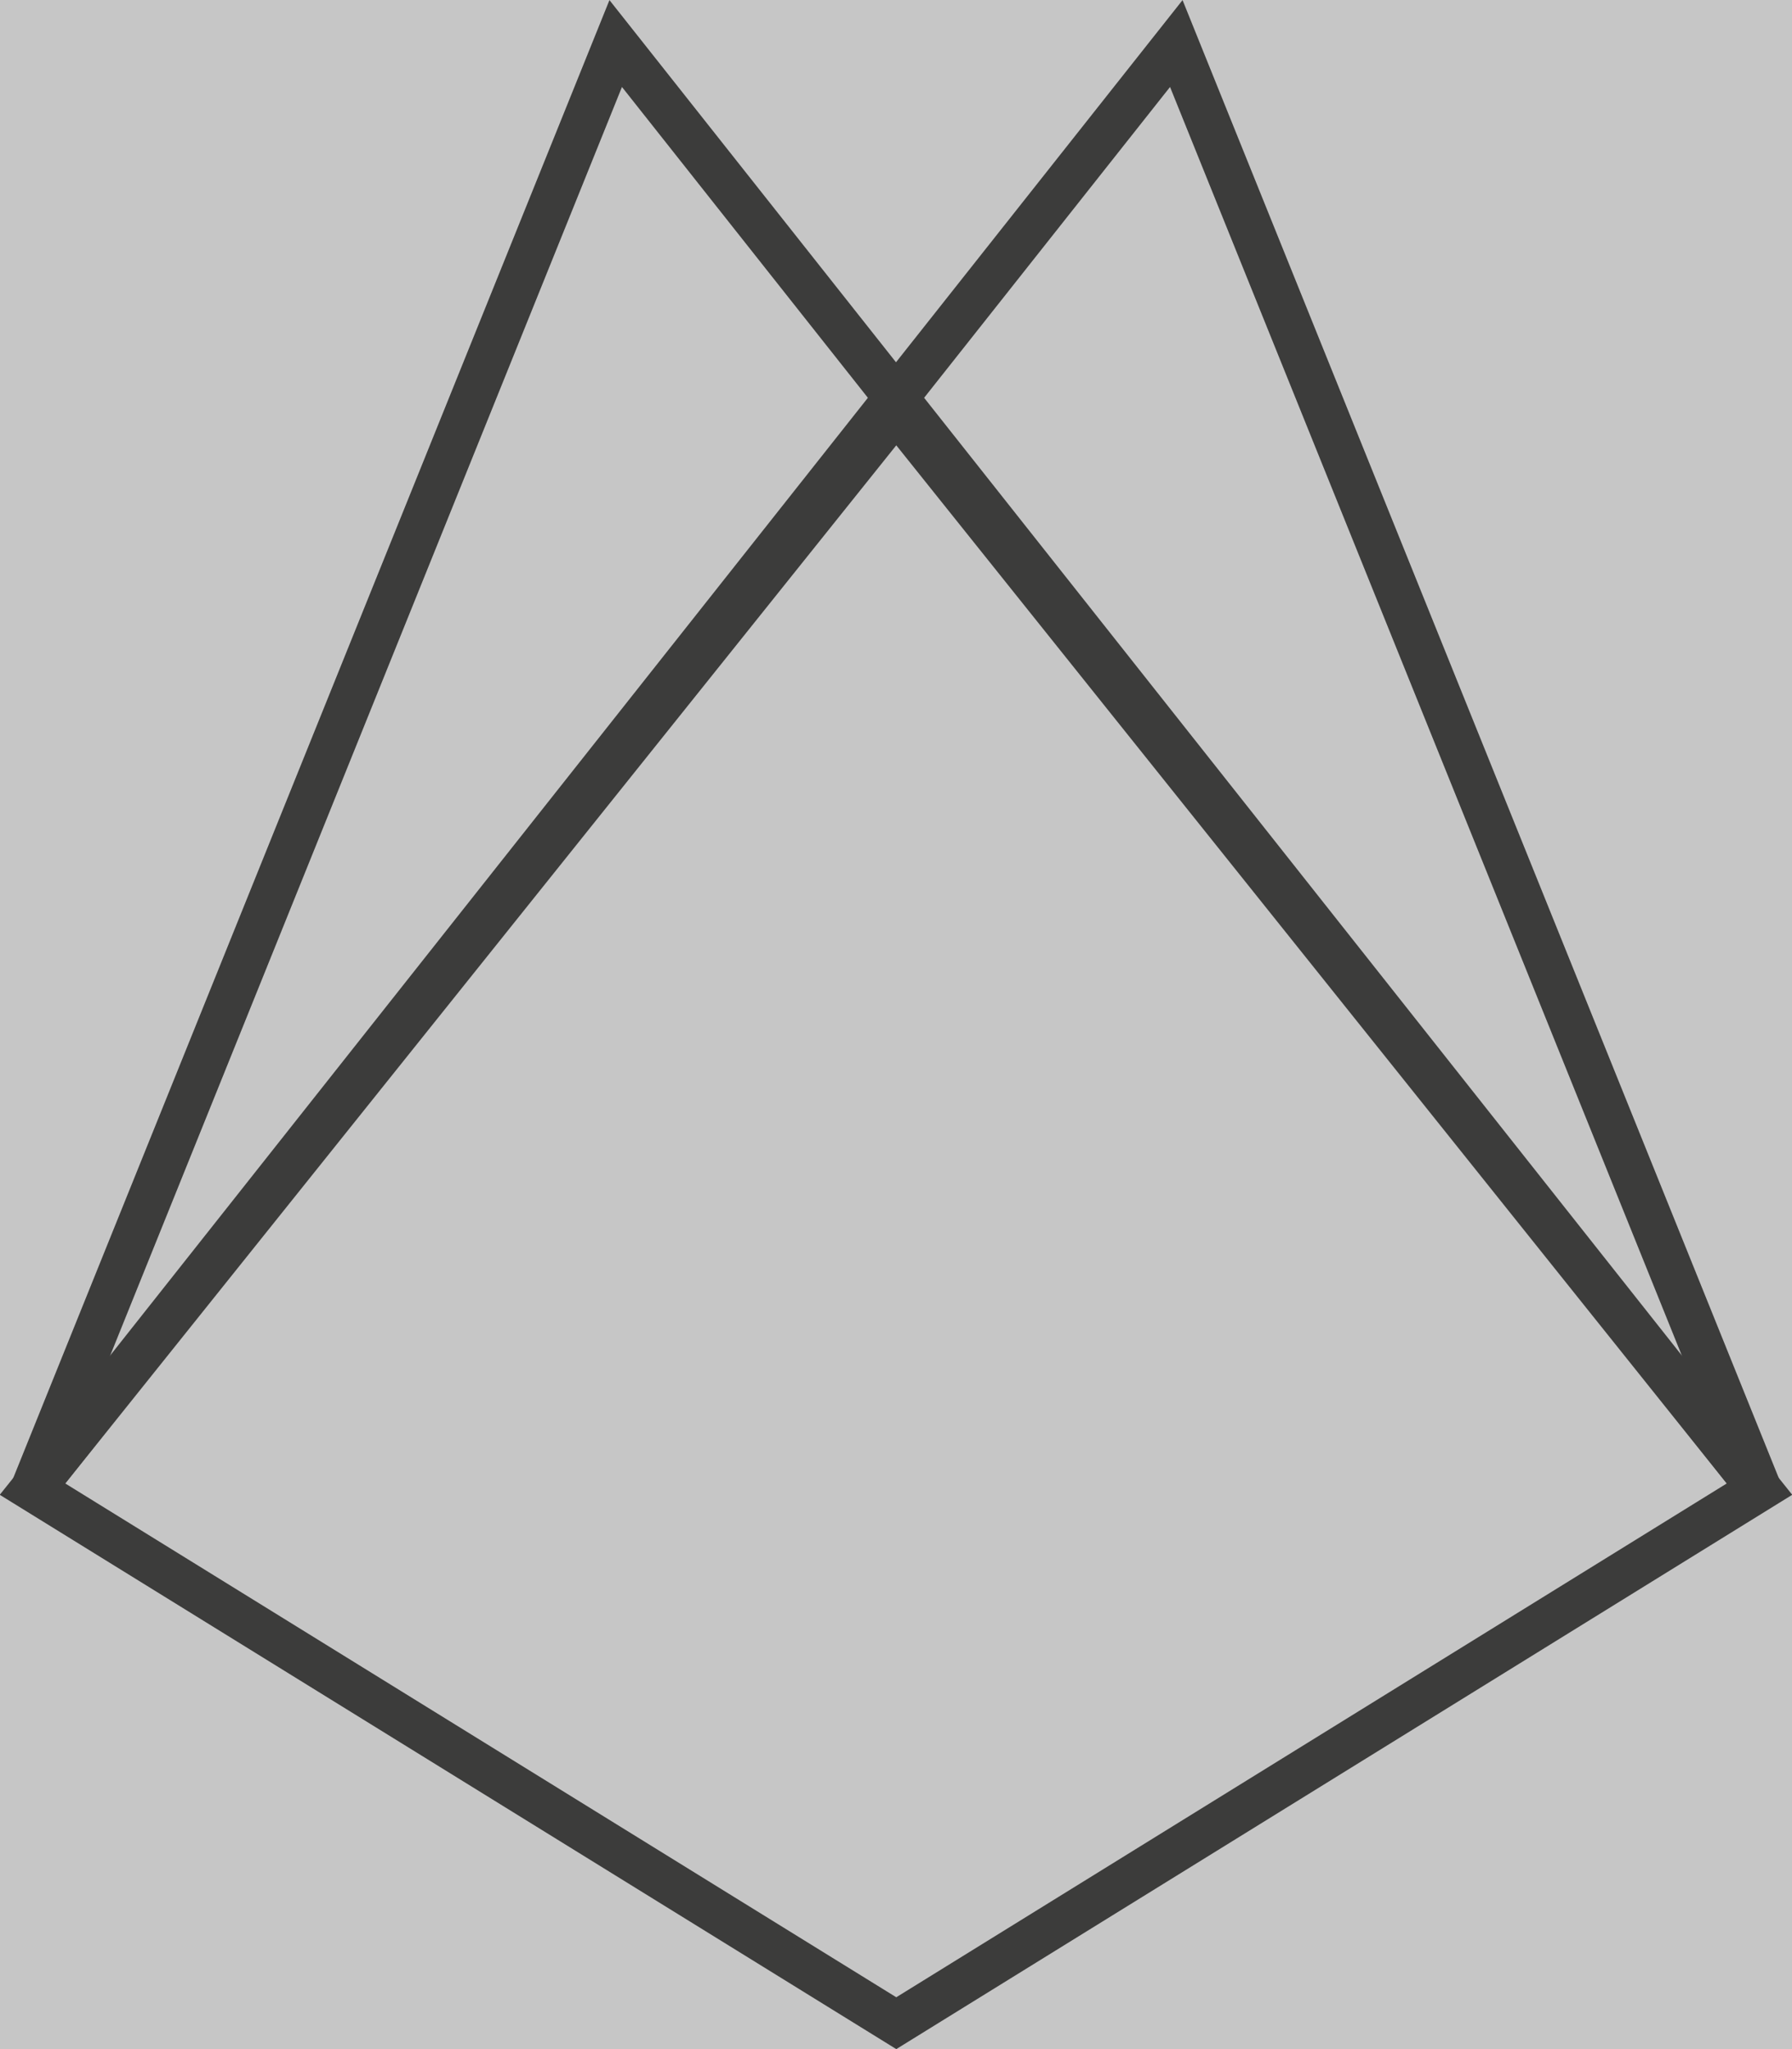 <?xml version="1.0" encoding="utf-8"?>
<!-- Generator: Adobe Illustrator 25.0.1, SVG Export Plug-In . SVG Version: 6.00 Build 0)  -->
<svg version="1.1" id="Laag_1" xmlns="http://www.w3.org/2000/svg" xmlns:xlink="http://www.w3.org/1999/xlink" x="0px" y="0px"
	 viewBox="0 0 325.1 371.8" style="enable-background:new 0 0 325.1 371.8;" xml:space="preserve">
<style type="text/css">
	.st0{fill:#C6C6C6;}
	.st1{fill:none;stroke:#3C3C3B;stroke-width:8;stroke-miterlimit:10;}
</style>
<rect x="-29" y="-14.6" class="st0" width="377" height="416"/>
<polygon class="st1" points="162.6,367.1 5.9,270.2 162.6,74.4 319.2,270.2 "/>
<polyline class="st1" points="319.2,270.2 213.4,7.9 5.9,270.2 "/>
<polyline class="st1" points="5.9,270.2 111.7,7.9 319.2,270.2 "/>
</svg>
